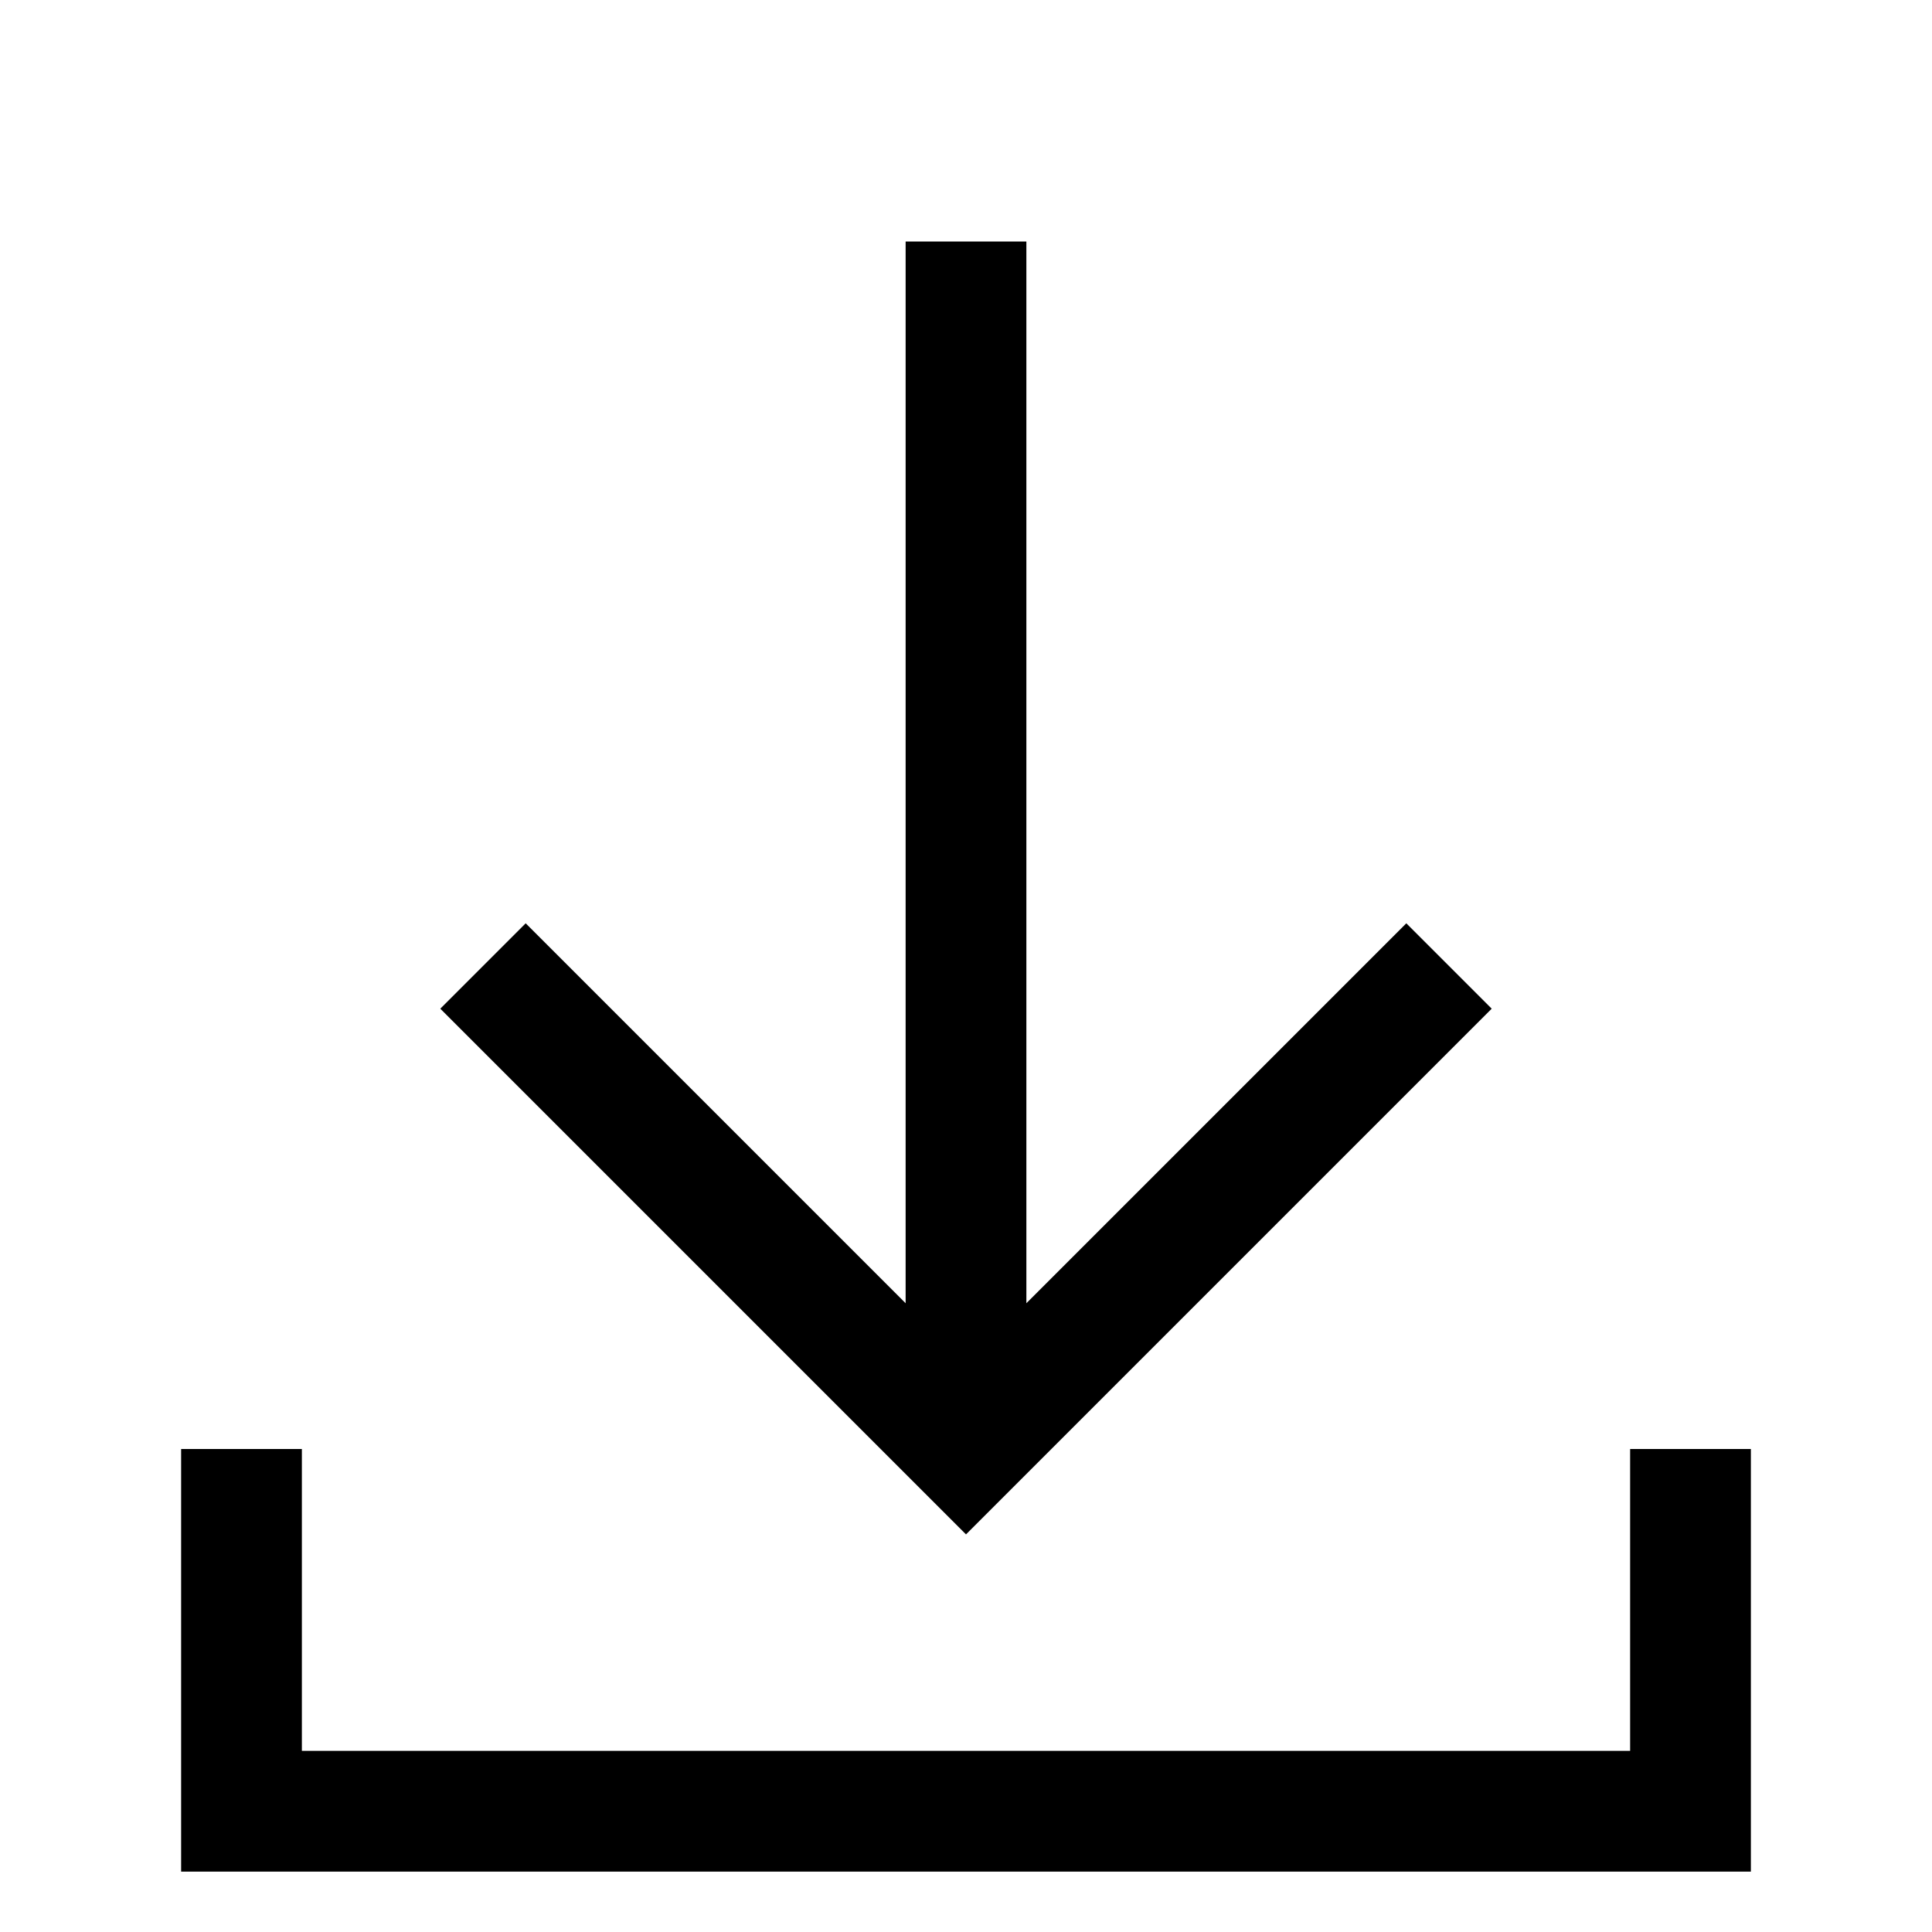 <svg xmlns="http://www.w3.org/2000/svg" viewBox="0 0 32 32" width="32" height="32" stroke-width="2" stroke="currentColor" fill="none">
	<path d="
M4 24 L4 30 28 30 28 24
M16 4 L16 24
M8 16 L16 24 24 16
"/>
</svg>